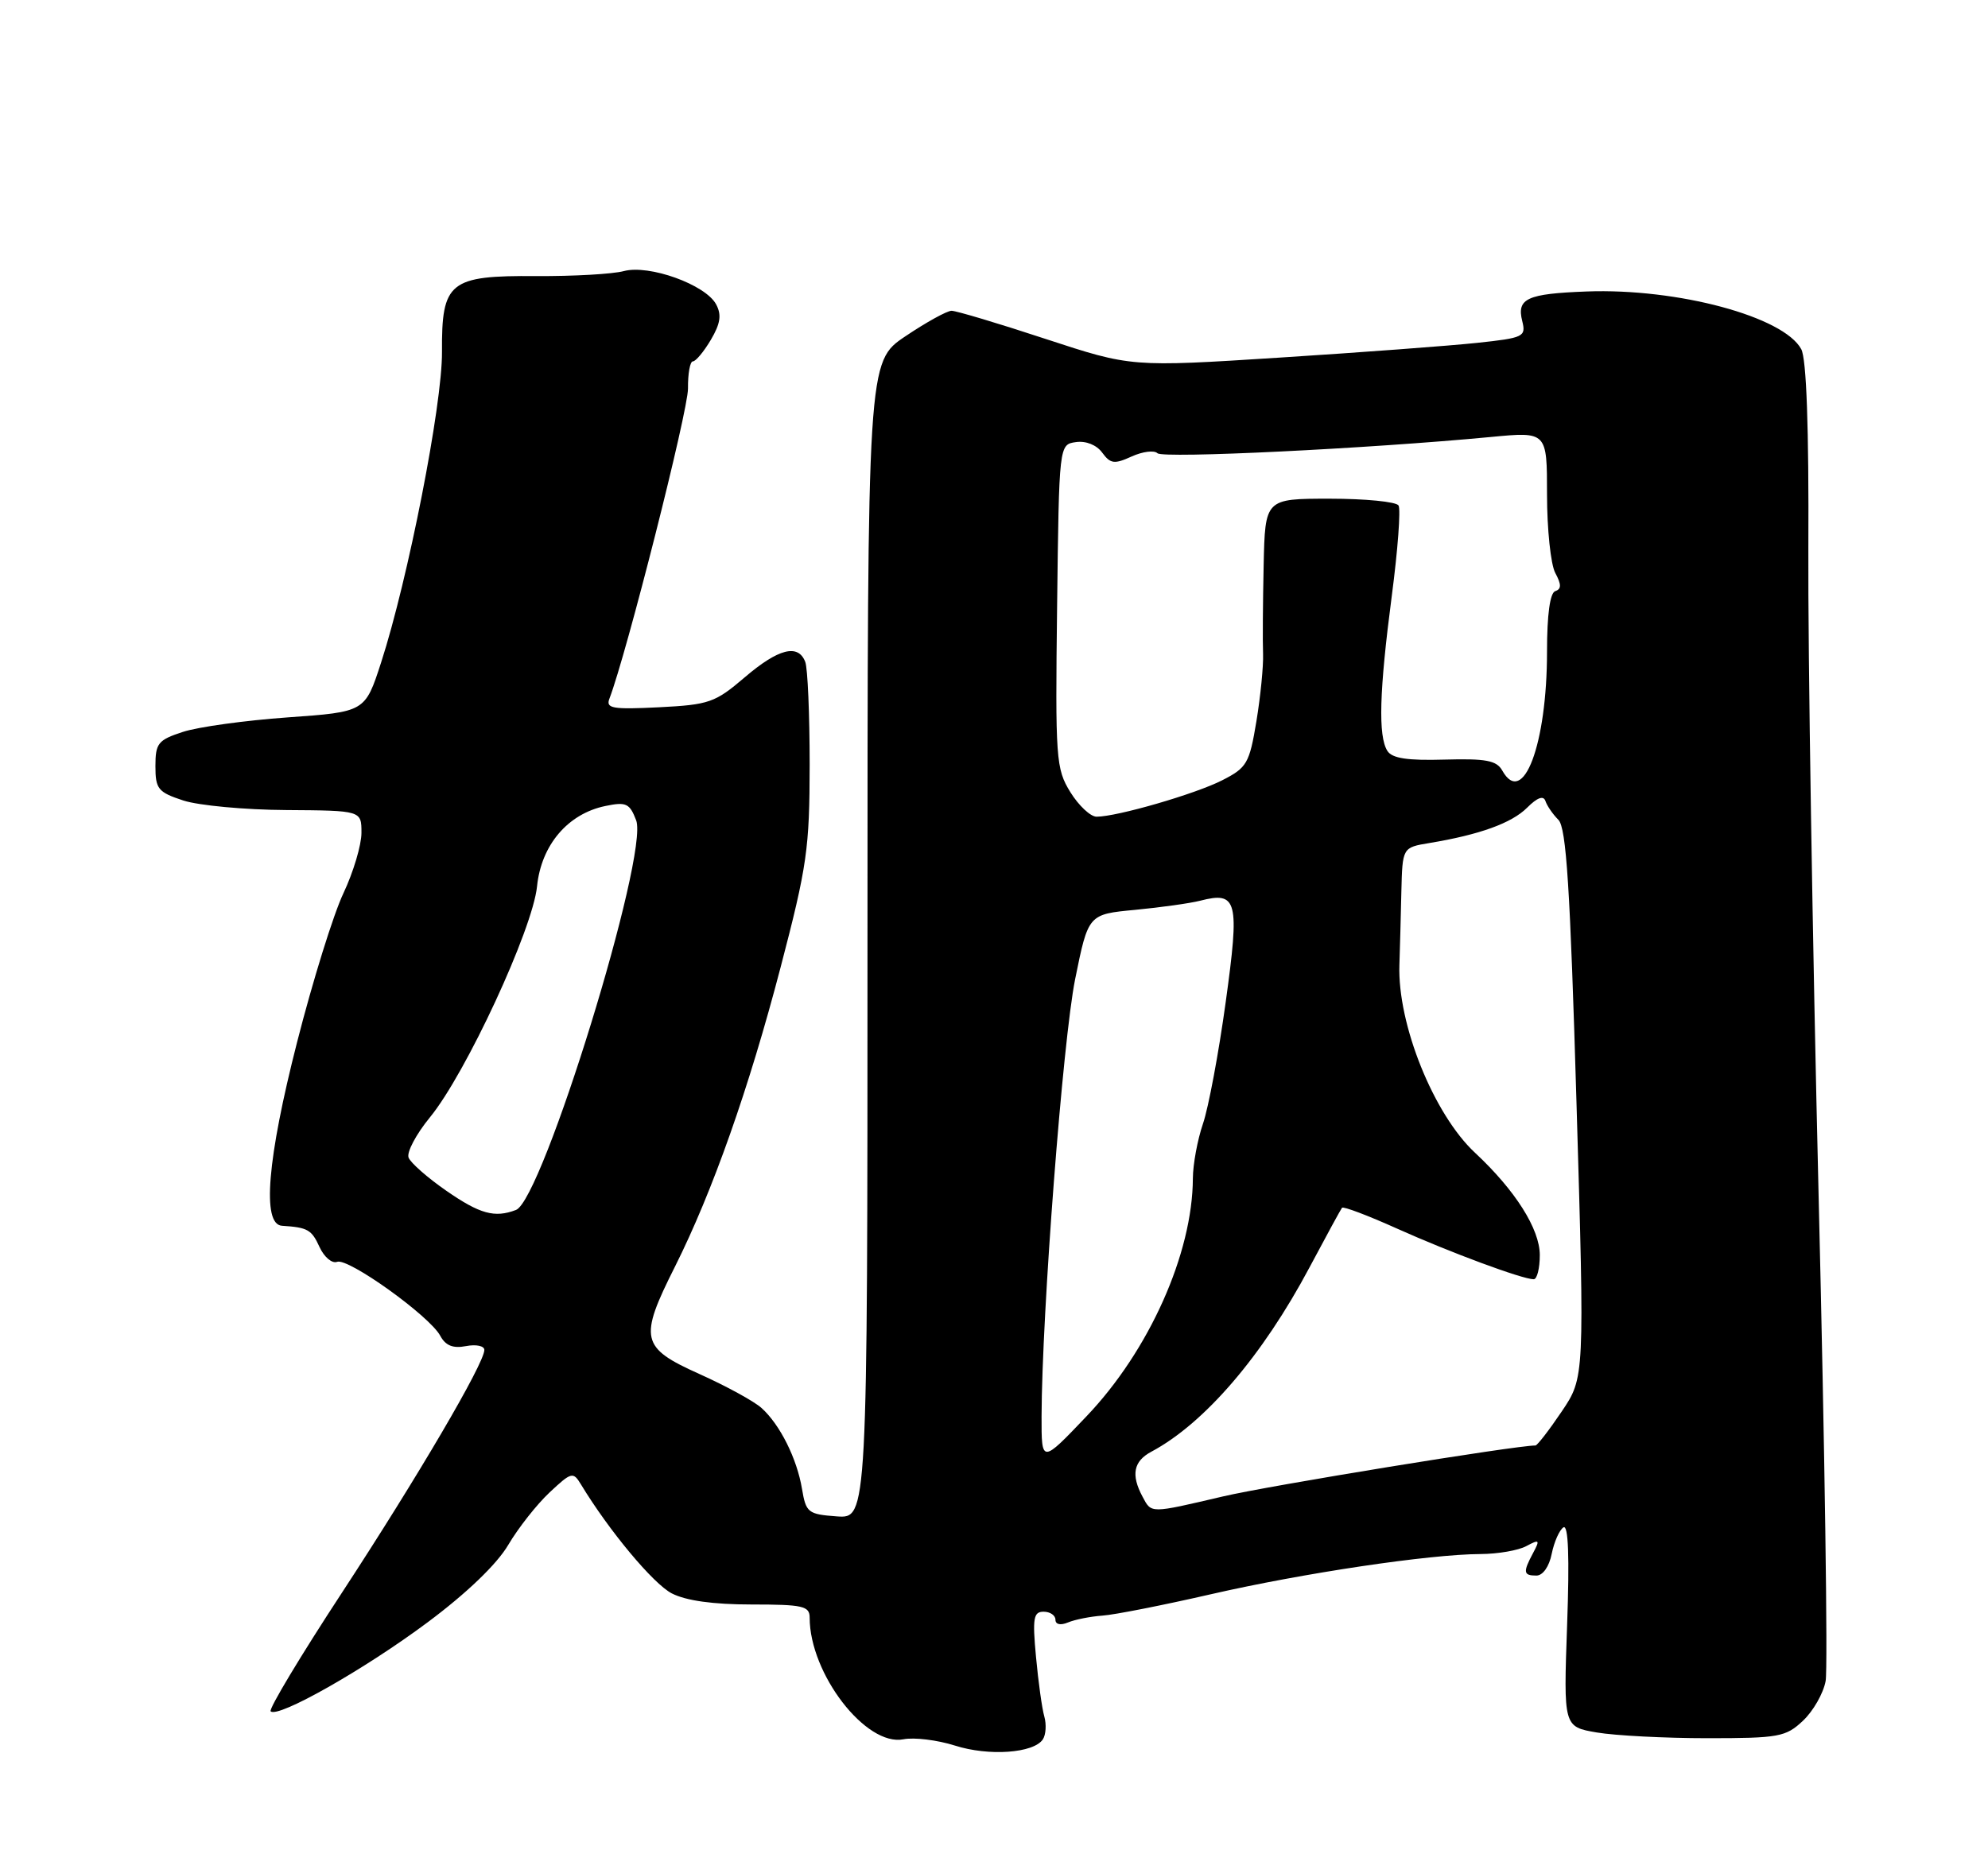 <?xml version="1.0" encoding="UTF-8" standalone="no"?>
<!DOCTYPE svg PUBLIC "-//W3C//DTD SVG 1.1//EN" "http://www.w3.org/Graphics/SVG/1.1/DTD/svg11.dtd" >
<svg xmlns="http://www.w3.org/2000/svg" xmlns:xlink="http://www.w3.org/1999/xlink" version="1.1" viewBox="0 0 275 256">
 <g >
 <path fill="currentColor"
d=" M 144.26 240.66 C 144.68 240.02 144.77 238.60 144.46 237.50 C 144.14 236.40 143.63 232.69 143.31 229.25 C 142.81 223.89 142.96 223.00 144.36 223.00 C 145.26 223.00 146.00 223.50 146.00 224.11 C 146.00 224.77 146.70 224.92 147.75 224.48 C 148.71 224.08 150.85 223.66 152.50 223.54 C 154.15 223.43 160.89 222.10 167.47 220.59 C 180.24 217.66 197.73 215.05 204.82 215.02 C 207.19 215.01 210.04 214.52 211.14 213.92 C 212.95 212.95 213.05 213.05 212.08 214.86 C 210.65 217.53 210.71 218.00 212.53 218.00 C 213.42 218.00 214.30 216.76 214.65 214.98 C 214.99 213.32 215.72 211.68 216.27 211.33 C 216.95 210.91 217.12 215.39 216.78 224.81 C 216.28 238.92 216.28 238.92 220.89 239.71 C 223.42 240.14 230.30 240.50 236.17 240.50 C 246.07 240.50 247.02 240.33 249.40 238.09 C 250.82 236.76 252.23 234.29 252.54 232.59 C 252.86 230.89 252.42 200.70 251.57 165.50 C 250.72 130.30 250.08 90.00 250.15 75.93 C 250.23 59.12 249.89 49.67 249.17 48.32 C 246.76 43.81 232.05 39.86 219.48 40.33 C 211.22 40.64 209.79 41.30 210.57 44.42 C 211.11 46.59 210.79 46.75 204.32 47.44 C 200.57 47.84 188.28 48.76 177.00 49.48 C 156.50 50.79 156.50 50.79 144.65 46.90 C 138.13 44.75 132.27 43.00 131.63 43.00 C 131.00 43.00 128.12 44.59 125.24 46.53 C 120.00 50.05 120.00 50.05 120.00 130.08 C 120.00 210.11 120.00 210.11 115.76 209.81 C 111.77 209.52 111.49 209.29 110.94 206.00 C 110.24 201.81 107.90 197.12 105.35 194.82 C 104.33 193.89 100.46 191.78 96.75 190.11 C 88.62 186.46 88.34 185.25 93.38 175.23 C 98.56 164.89 103.60 150.61 107.99 133.80 C 111.64 119.85 111.99 117.38 112.00 105.83 C 112.00 98.86 111.73 92.45 111.39 91.58 C 110.41 89.03 107.66 89.74 102.99 93.74 C 98.93 97.21 98.09 97.51 91.16 97.86 C 84.70 98.18 83.78 98.02 84.30 96.67 C 86.66 90.51 95.21 56.77 95.17 53.75 C 95.15 51.69 95.45 50.00 95.85 50.00 C 96.24 50.00 97.36 48.66 98.33 47.02 C 99.66 44.77 99.84 43.56 99.06 42.11 C 97.60 39.38 89.79 36.57 86.29 37.51 C 84.76 37.92 79.31 38.23 74.18 38.20 C 62.16 38.11 61.08 38.98 61.14 48.70 C 61.19 55.99 56.45 80.15 52.71 91.69 C 50.50 98.50 50.50 98.50 39.79 99.26 C 33.91 99.68 27.38 100.58 25.29 101.27 C 21.86 102.39 21.50 102.84 21.50 106.00 C 21.50 109.17 21.86 109.61 25.36 110.76 C 27.48 111.45 33.89 112.05 39.61 112.08 C 50.00 112.15 50.00 112.15 50.00 115.23 C 50.00 116.92 48.88 120.68 47.51 123.58 C 46.13 126.48 43.25 135.75 41.10 144.18 C 36.96 160.39 36.21 169.41 39.00 169.60 C 42.57 169.83 43.10 170.13 44.20 172.54 C 44.84 173.93 45.93 174.86 46.63 174.59 C 48.16 174.00 59.44 182.09 60.90 184.82 C 61.63 186.18 62.66 186.60 64.46 186.25 C 65.86 185.98 67.00 186.22 67.00 186.78 C 67.00 188.64 57.77 204.37 47.30 220.37 C 41.58 229.10 37.15 236.48 37.44 236.78 C 38.44 237.77 50.45 230.96 59.15 224.47 C 64.57 220.43 68.74 216.42 70.31 213.75 C 71.69 211.41 74.26 208.15 76.02 206.50 C 79.05 203.66 79.28 203.60 80.36 205.38 C 84.24 211.79 90.36 219.13 92.92 220.46 C 94.88 221.47 98.65 222.00 103.95 222.00 C 111.07 222.00 112.00 222.21 112.00 223.82 C 112.00 231.59 119.79 241.69 124.98 240.65 C 126.46 240.36 129.66 240.75 132.09 241.52 C 136.78 243.02 142.99 242.58 144.26 240.66 Z  M 158.04 207.07 C 156.43 204.06 156.80 202.18 159.25 200.87 C 166.62 196.94 174.62 187.63 181.15 175.35 C 183.45 171.03 185.47 167.32 185.64 167.11 C 185.82 166.89 189.23 168.18 193.23 169.98 C 200.57 173.28 210.60 177.00 212.16 177.00 C 212.62 177.00 213.00 175.49 213.00 173.65 C 213.00 170.05 209.60 164.68 204.04 159.50 C 198.32 154.17 193.30 141.71 193.58 133.50 C 193.65 131.30 193.78 126.75 193.85 123.38 C 194.00 117.26 194.00 117.26 197.75 116.64 C 204.67 115.49 209.11 113.89 211.25 111.75 C 212.65 110.35 213.51 110.03 213.78 110.83 C 214.00 111.49 214.80 112.66 215.57 113.43 C 216.67 114.52 217.20 122.83 218.08 152.71 C 219.20 190.60 219.20 190.60 216.03 195.30 C 214.29 197.88 212.65 200.00 212.40 200.00 C 209.62 200.00 175.50 205.56 169.17 207.05 C 158.99 209.43 159.30 209.43 158.04 207.07 Z  M 144.08 196.00 C 144.12 181.72 147.02 143.97 148.72 135.50 C 150.54 126.50 150.54 126.50 157.02 125.89 C 160.58 125.55 164.62 124.98 166.00 124.63 C 171.18 123.29 171.50 124.57 169.55 138.66 C 168.58 145.72 167.16 153.30 166.40 155.50 C 165.65 157.70 165.02 161.09 165.01 163.04 C 164.97 173.43 158.95 186.90 150.28 195.98 C 144.07 202.50 144.07 202.50 144.08 196.00 Z  M 61.73 164.75 C 59.15 162.96 56.80 160.90 56.52 160.17 C 56.23 159.44 57.56 156.93 59.47 154.60 C 64.44 148.54 73.69 128.58 74.29 122.63 C 74.87 116.92 78.55 112.59 83.74 111.52 C 86.62 110.92 87.10 111.15 88.00 113.50 C 89.79 118.21 75.06 165.99 71.38 167.41 C 68.43 168.54 66.39 167.98 61.73 164.75 Z  M 148.06 109.60 C 146.07 106.37 145.97 105.07 146.23 83.85 C 146.50 61.50 146.50 61.50 148.83 61.17 C 150.22 60.97 151.69 61.56 152.47 62.63 C 153.61 64.18 154.15 64.25 156.54 63.16 C 158.06 62.47 159.67 62.27 160.11 62.71 C 160.86 63.46 189.21 62.08 206.25 60.46 C 214.00 59.72 214.00 59.72 214.00 68.43 C 214.00 73.21 214.51 78.09 215.14 79.27 C 216.00 80.87 216.00 81.50 215.14 81.79 C 214.41 82.03 214.00 85.05 214.00 90.14 C 214.00 103.01 210.69 111.78 207.80 106.60 C 207.02 105.22 205.54 104.94 199.83 105.10 C 194.71 105.25 192.57 104.93 191.92 103.90 C 190.62 101.86 190.80 95.63 192.52 82.49 C 193.36 76.11 193.78 70.46 193.46 69.94 C 193.14 69.42 188.86 69.00 183.94 69.00 C 175.00 69.00 175.00 69.00 174.80 78.25 C 174.69 83.34 174.65 88.85 174.72 90.50 C 174.78 92.15 174.37 96.33 173.80 99.79 C 172.83 105.63 172.49 106.22 169.07 107.96 C 165.35 109.86 154.52 113.00 151.69 113.00 C 150.85 113.00 149.22 111.47 148.06 109.60 Z "/>
</g>
</svg>